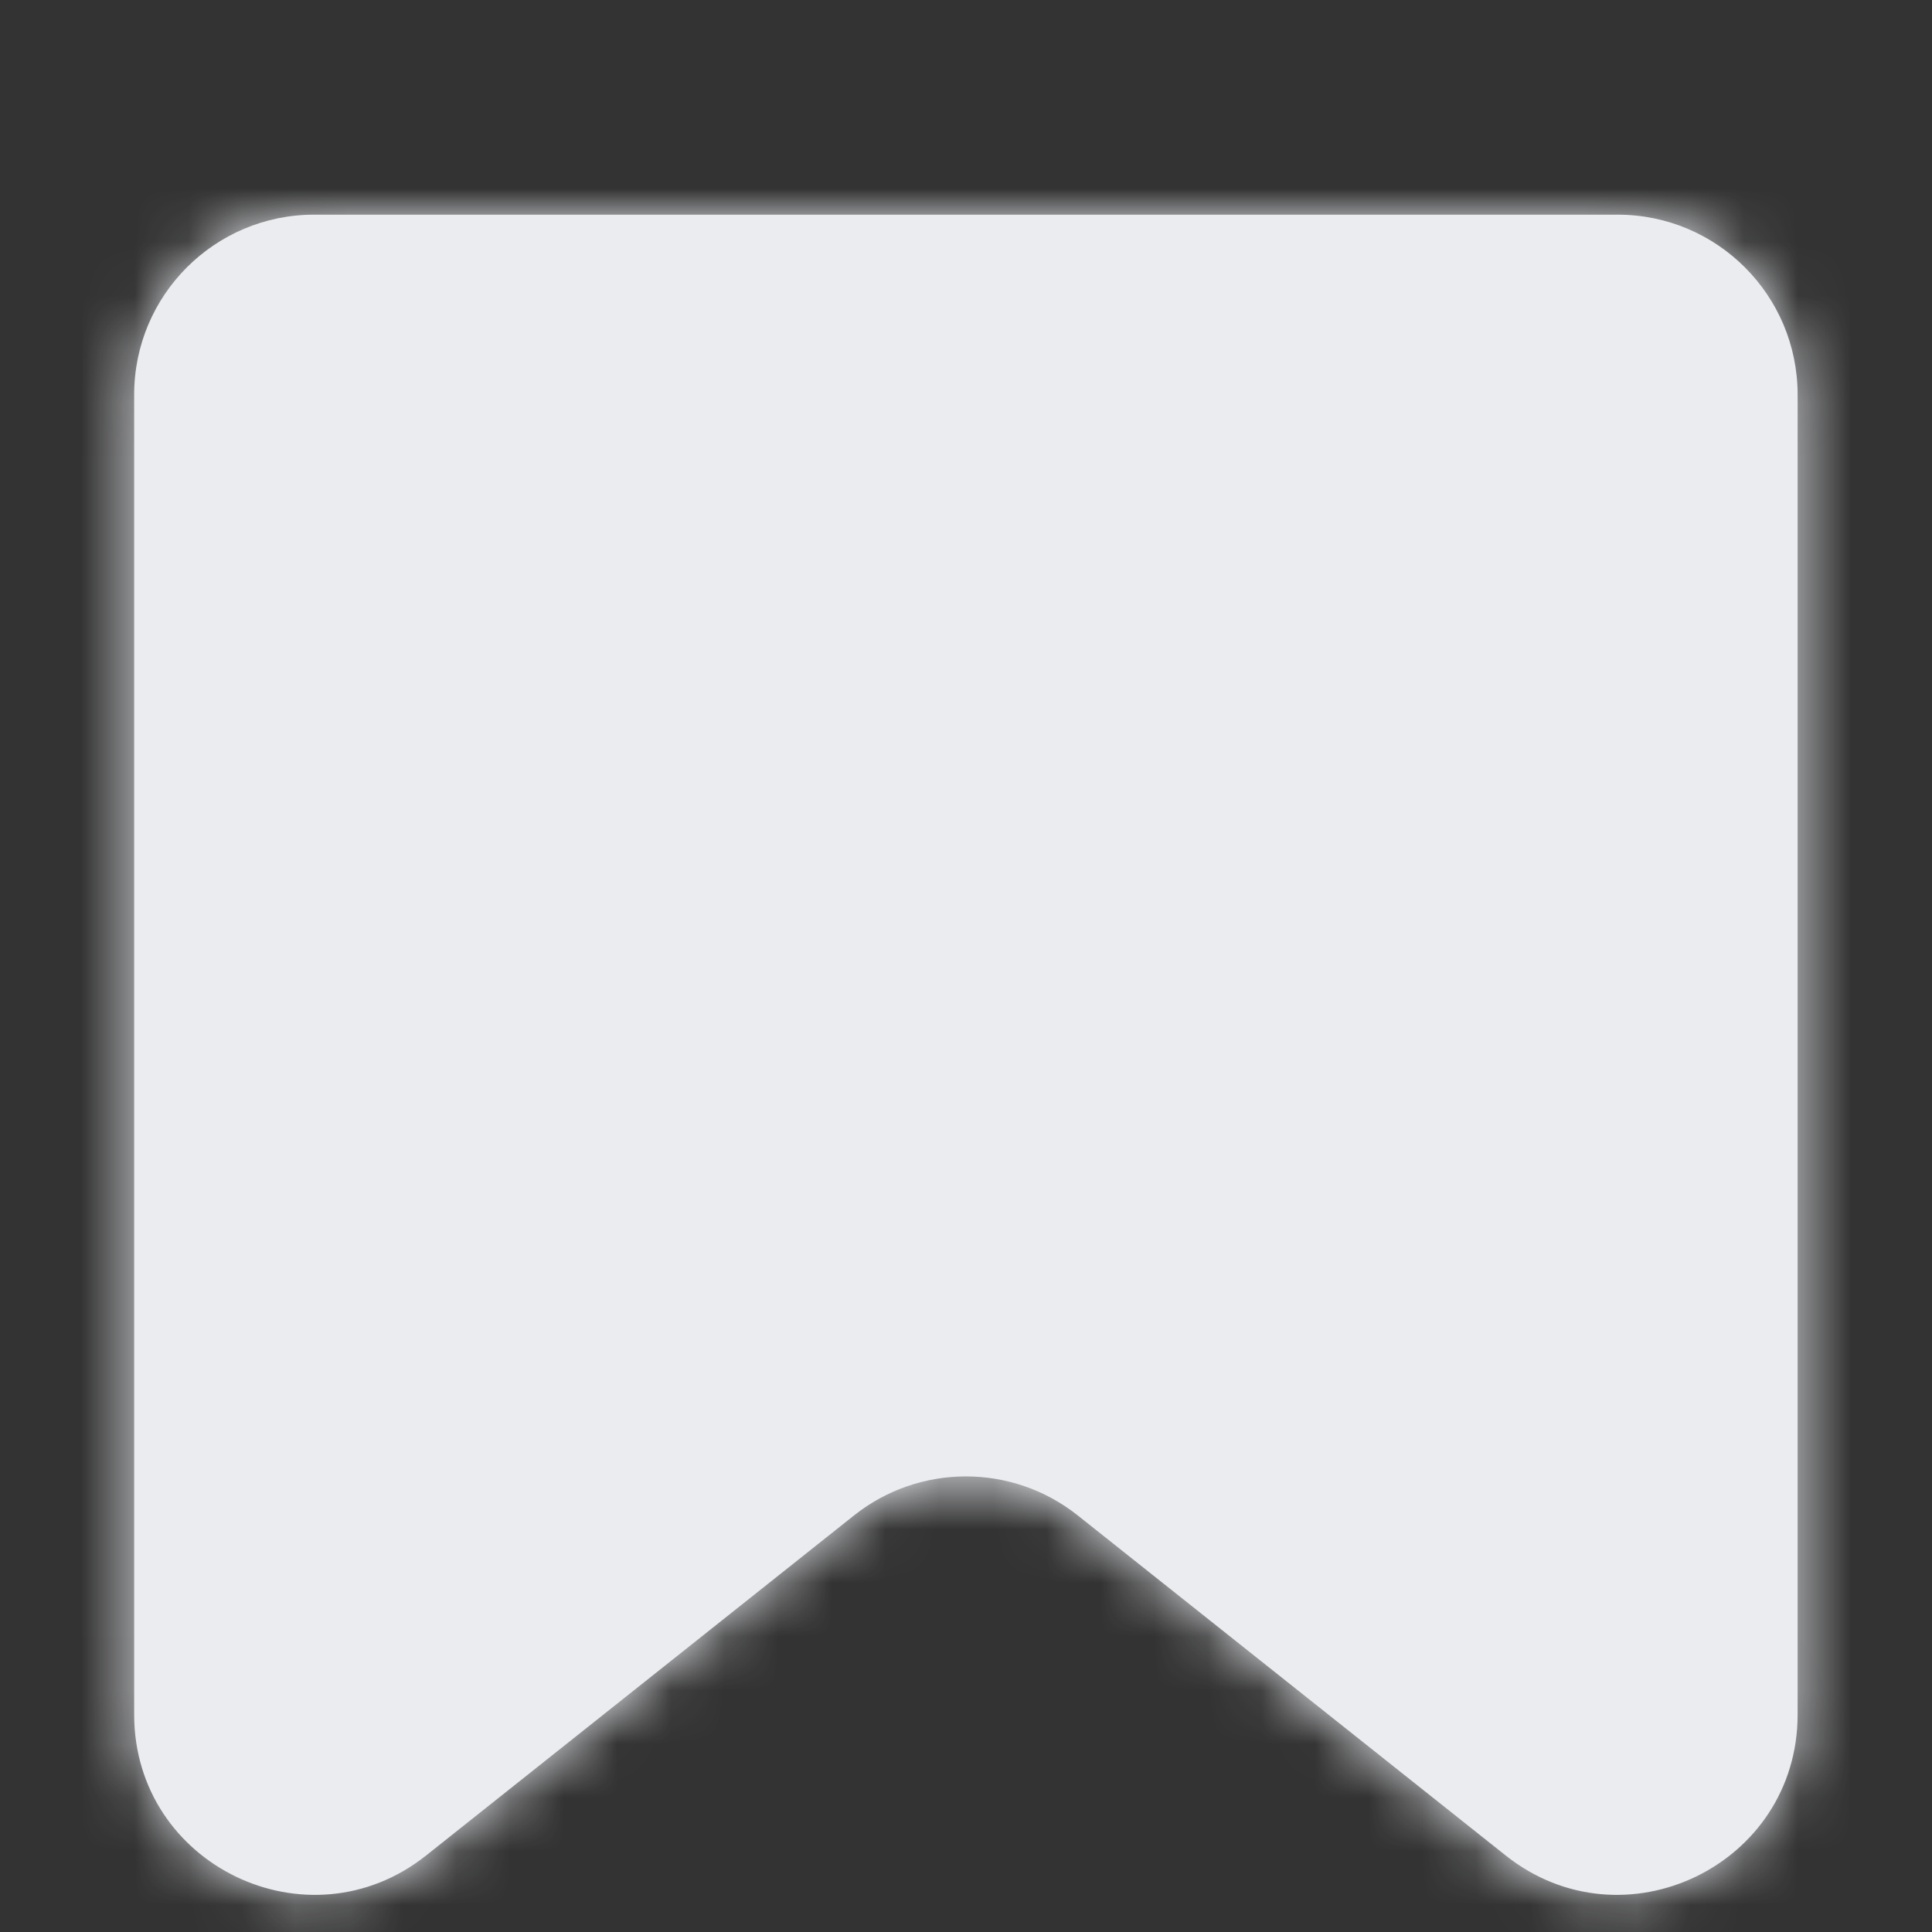 <svg width="36" height="36" viewBox="0 0 36 36" fill="none" xmlns="http://www.w3.org/2000/svg">
<rect x="0" y="0" width="36" height="36" fill="#333333" stroke="none"/>
<mask id="path-1-inside-1_2432_30171" fill="white">
<path fill-rule="evenodd" clip-rule="evenodd" d="M17.996 4H5.854C4.001 4 2.5 5.501 2.5 7.354V31.948C2.5 34.755 5.742 36.32 7.94 34.574L15.912 28.239C17.133 27.268 18.863 27.268 20.084 28.239L28.056 34.574C30.254 36.32 33.496 34.755 33.496 31.948V7.354C33.496 5.501 31.995 4 30.142 4H18H17.996Z"/>
</mask>
<path fill-rule="evenodd" clip-rule="evenodd" d="M17.996 4H5.854C4.001 4 2.5 5.501 2.5 7.354V31.948C2.5 34.755 5.742 36.32 7.94 34.574L15.912 28.239C17.133 27.268 18.863 27.268 20.084 28.239L28.056 34.574C30.254 36.32 33.496 34.755 33.496 31.948V7.354C33.496 5.501 31.995 4 30.142 4H18H17.996Z" fill="#EAECEF"/>
<path d="M15.912 28.239L13.825 25.613L15.912 28.239ZM20.084 28.239L22.171 25.613L20.084 28.239ZM7.94 34.574L5.854 31.948L7.94 34.574ZM5.854 7.354H17.996V0.646H5.854V7.354ZM5.854 31.948V7.354H-0.854V31.948H5.854ZM13.825 25.613L5.854 31.948L10.026 37.199L17.998 30.864L13.825 25.613ZM17.998 30.864L25.97 37.199L30.142 31.948L22.171 25.613L17.998 30.864ZM36.85 31.948V7.354H30.142V31.948H36.85ZM30.142 0.646H18V7.354H30.142V0.646ZM18 0.646H17.996V7.354H18V0.646ZM25.97 37.199C30.365 40.691 36.85 37.562 36.85 31.948H30.142C30.142 31.962 30.142 31.969 30.141 31.971C30.141 31.974 30.141 31.973 30.142 31.969C30.143 31.966 30.145 31.962 30.147 31.957C30.149 31.952 30.151 31.948 30.154 31.944C30.158 31.938 30.161 31.936 30.158 31.938C30.156 31.94 30.151 31.944 30.142 31.948C30.134 31.952 30.128 31.953 30.125 31.954C30.122 31.955 30.125 31.954 30.133 31.954C30.137 31.955 30.142 31.956 30.147 31.957C30.152 31.958 30.156 31.959 30.16 31.961C30.163 31.962 30.164 31.963 30.162 31.962C30.16 31.96 30.153 31.956 30.142 31.948L25.97 37.199ZM17.998 30.864L22.171 25.613C19.728 23.672 16.268 23.672 13.825 25.613L17.998 30.864ZM-0.854 31.948C-0.854 37.562 5.631 40.691 10.026 37.199L5.854 31.948C5.843 31.956 5.836 31.96 5.834 31.962C5.832 31.963 5.833 31.962 5.836 31.961C5.84 31.959 5.844 31.958 5.849 31.957C5.854 31.956 5.859 31.955 5.863 31.954C5.871 31.954 5.874 31.955 5.871 31.954C5.868 31.953 5.862 31.952 5.854 31.948C5.846 31.944 5.84 31.94 5.838 31.938C5.835 31.936 5.838 31.938 5.842 31.944C5.845 31.948 5.847 31.952 5.849 31.957C5.852 31.962 5.853 31.966 5.854 31.969C5.855 31.973 5.855 31.974 5.855 31.971C5.855 31.969 5.854 31.962 5.854 31.948H-0.854ZM36.85 7.354C36.85 3.649 33.847 0.646 30.142 0.646V7.354V7.354H36.85ZM5.854 0.646C2.149 0.646 -0.854 3.649 -0.854 7.354H5.854V7.354V0.646Z" fill="#EAECEF" mask="url(#path-1-inside-1_2432_30171)"/>
</svg>
